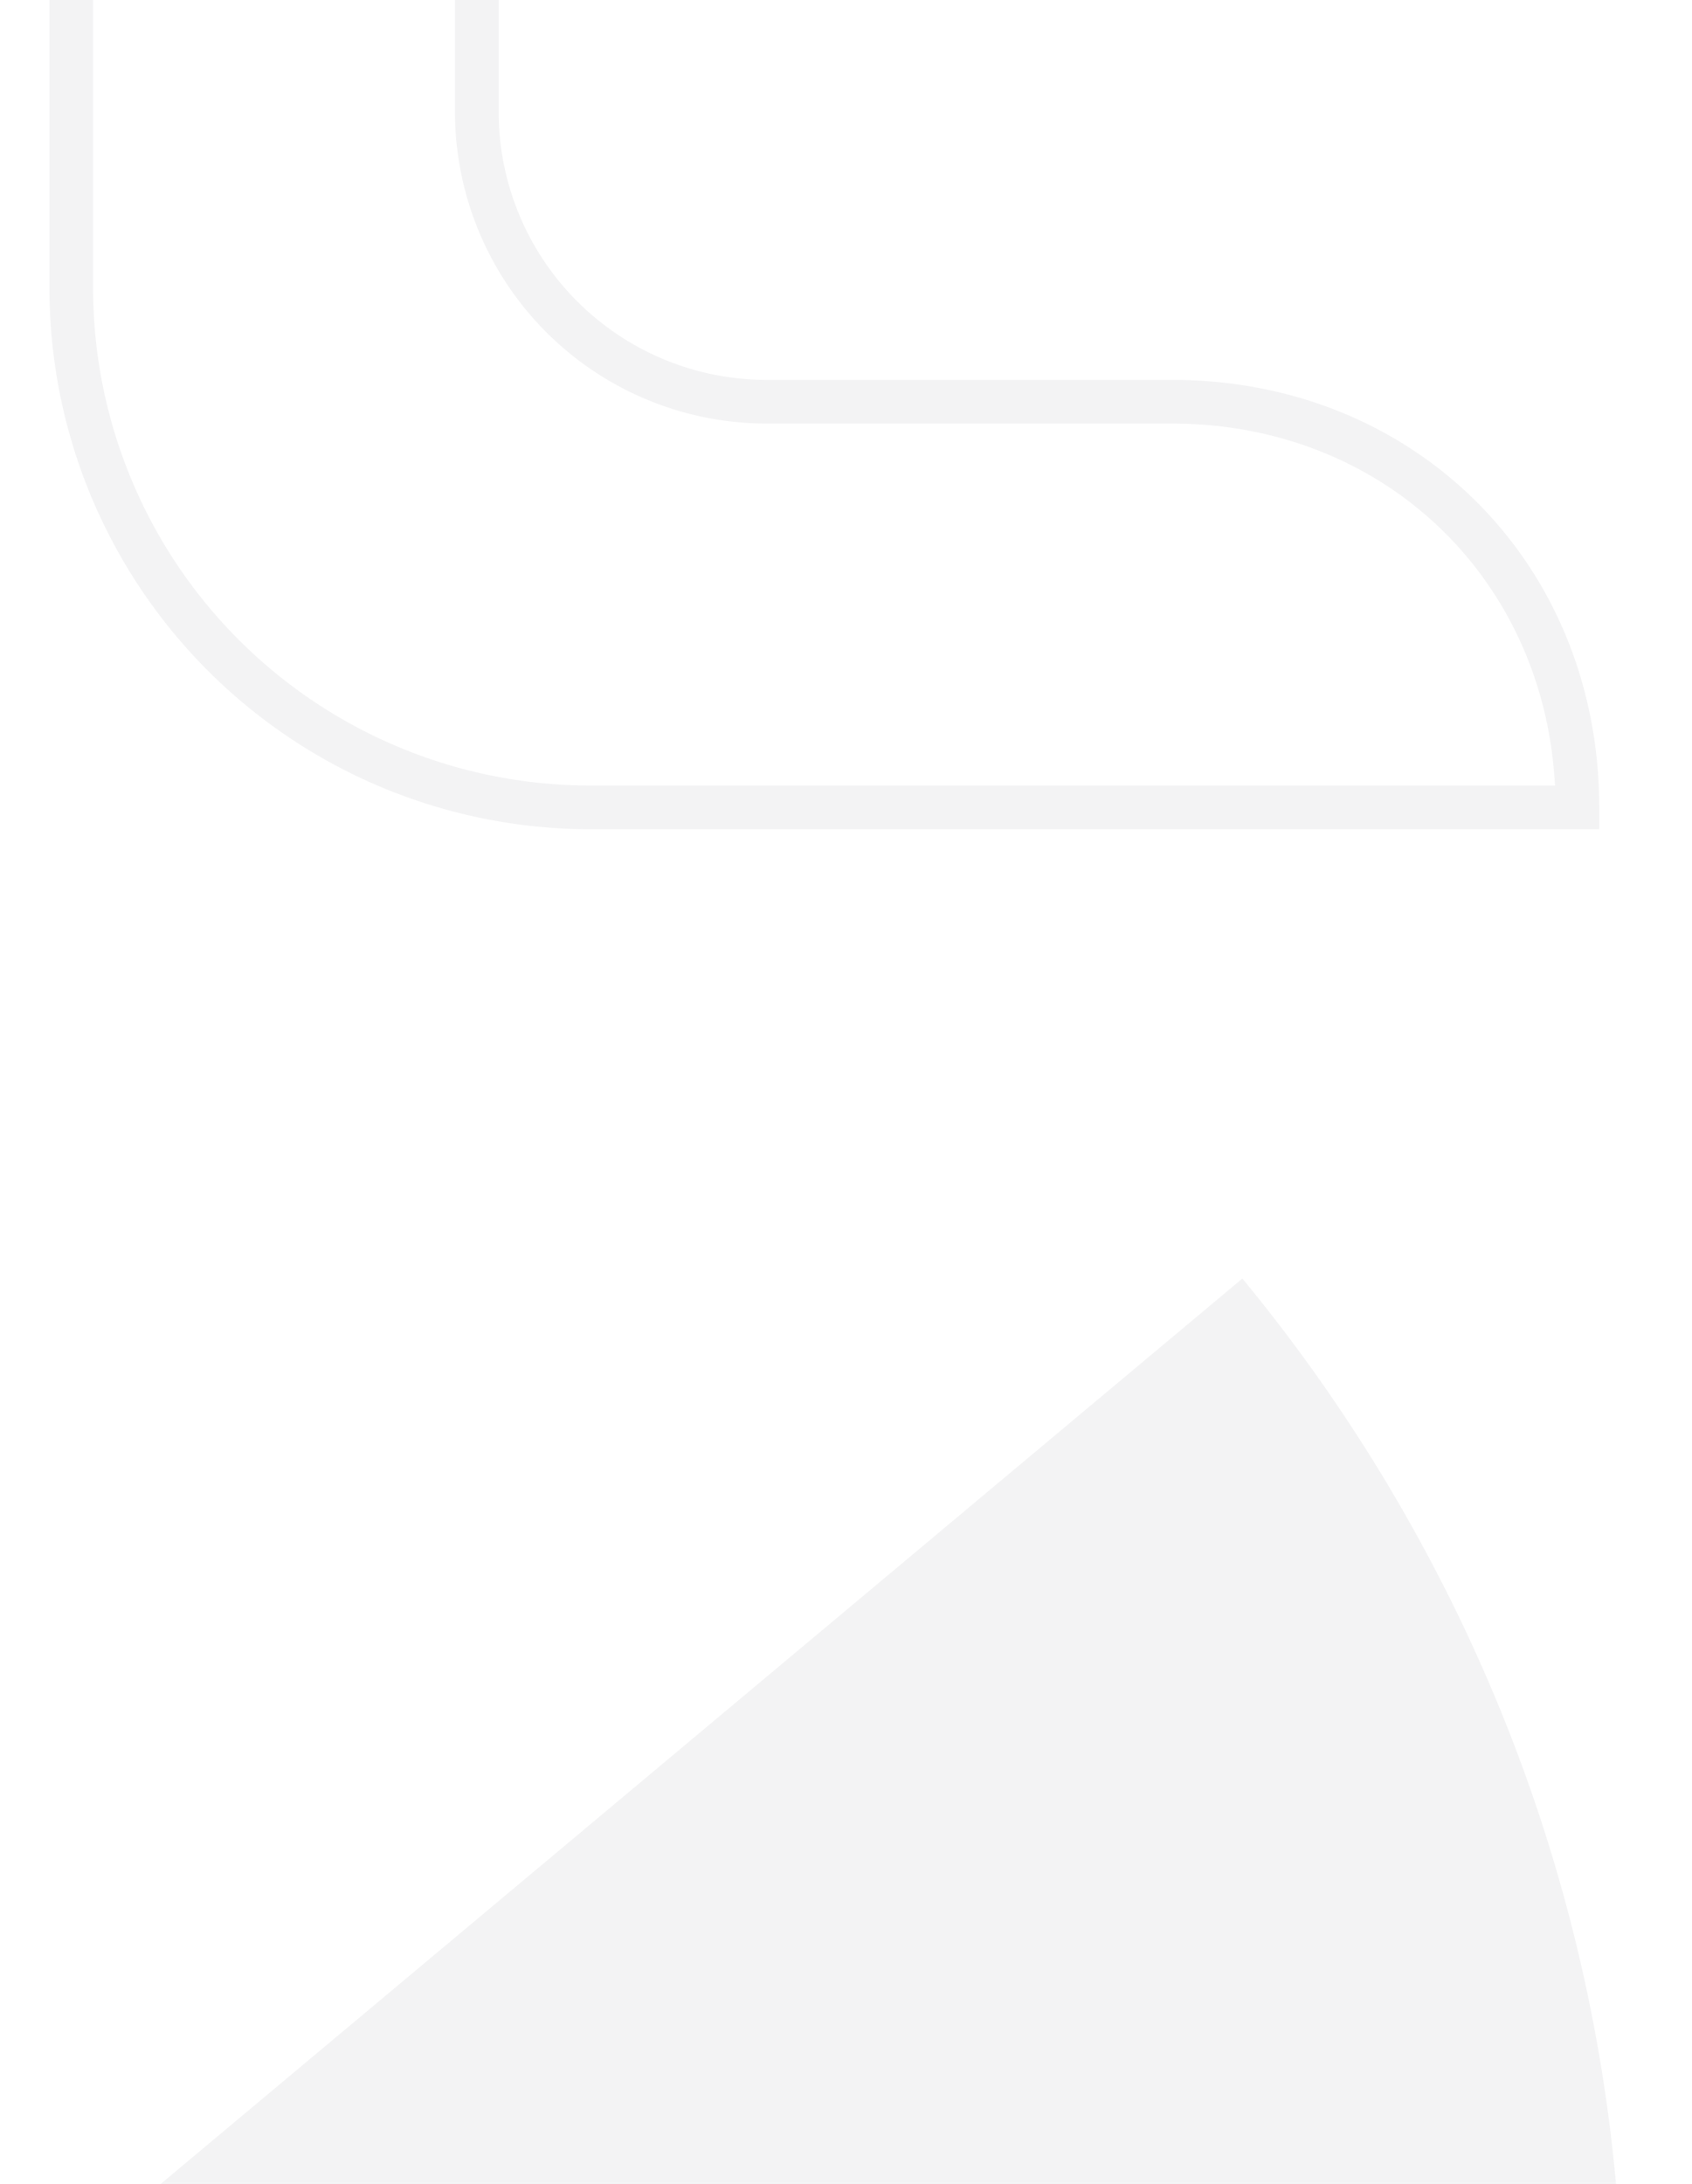 <svg id="1877f5ea-bbd9-4983-8121-8f88afa65c5a" data-name="Layer 1" xmlns="http://www.w3.org/2000/svg" viewBox="0 0 155 200"><title>explore-left</title><g style="opacity:0.05;isolation:isolate"><path d="M146.5,75.94H54.29A49.56,49.56,0,0,1,4.53,26.18V-29.54c0-30.87-12.13-52.59-36-64.54l-3.58-1.79,3.58-1.79c23.91-12,36-33.67,36-64.54v-55.72A49.47,49.47,0,0,1,19-253.16a49.47,49.47,0,0,1,35.24-14.52H146.5v2c0,22.32-16.83,39.15-39.14,39.15H70.21A24.56,24.56,0,0,0,45.68-202v47.76c0,27.48-10,47.09-29.61,58.37C35.72-84.59,45.68-65,45.68-37.5V10.26A24.56,24.56,0,0,0,70.21,34.79h37.15c22.32,0,39.14,16.83,39.14,39.15ZM-26.34-95.87C-3.2-82.87,8.53-60.58,8.53-29.54V26.18A45.56,45.56,0,0,0,54.29,71.94h88.16c-1-19-15.73-33.15-35.09-33.15H70.21A28.56,28.56,0,0,1,41.68,10.26V-37.5c0-27.73-10.05-46.24-30.73-56.58L7.37-95.87l3.58-1.79C31.62-108,41.68-126.51,41.68-154.24V-202a28.56,28.56,0,0,1,28.53-28.53h37.15c19.36,0,34.13-14.11,35.09-33.15H54.29a45.5,45.5,0,0,0-32.42,13.34A45.5,45.5,0,0,0,8.53-217.92v55.72C8.53-131.17-3.2-108.87-26.34-95.87Z" style="fill:#010014"/></g><path d="M-122,314.41c46.9,55,128.17,70.32,193.47,32.62C145,304.57,170.47,211,128.32,138a152.51,152.51,0,0,0-14.51-20.91Z" style="fill:#010014;opacity:0.05;isolation:isolate"/></svg>